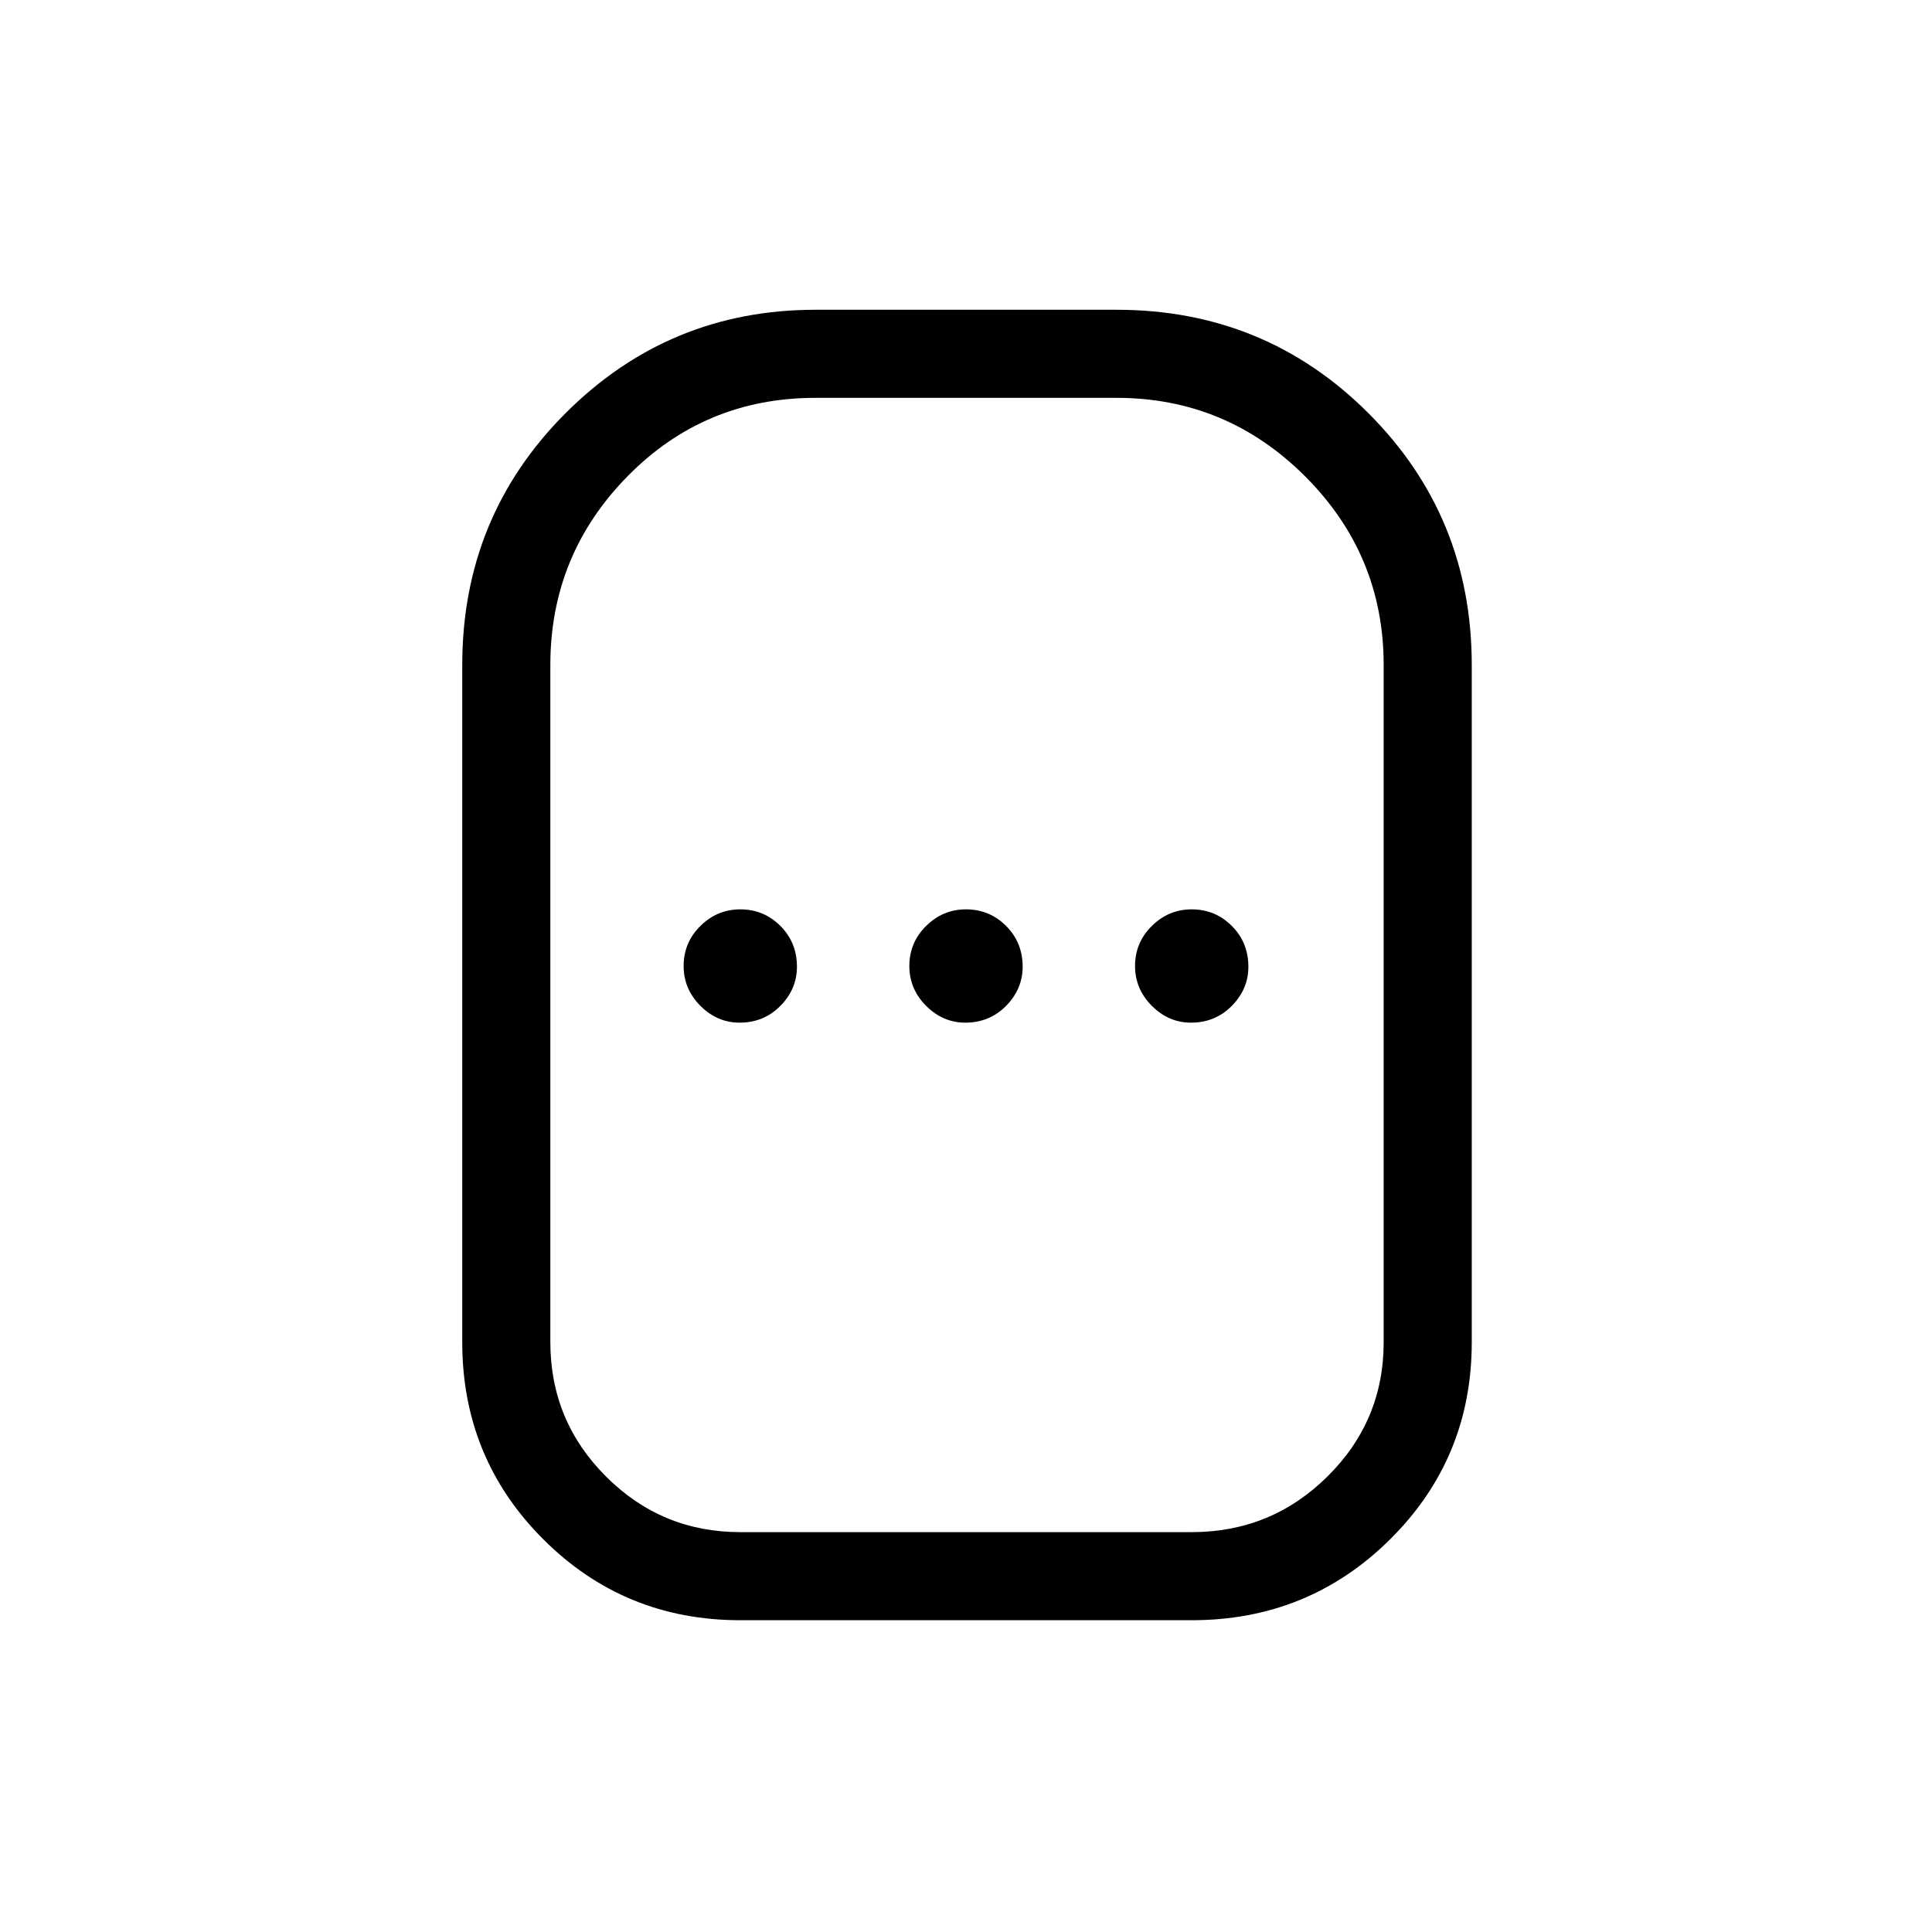 <svg xmlns="http://www.w3.org/2000/svg" height="48" viewBox="0 -960 960 960" width="48"><path d="M367.85-154.92q-57.68 0-97.92-40.24t-40.24-97.92v-336.46q0-73.8 51.36-125.17 51.37-51.37 124.18-51.37h149.54q73.8 0 125.17 51.37 51.37 51.37 51.37 125.17v336.46q0 57.68-40.53 97.92-40.54 40.24-98.63 40.24h-224.3Zm0-43.77h224.3q39.51 0 67.45-27.65 27.94-27.64 27.94-66.74v-336.46q0-54.74-39.02-93.75-39.01-39.02-93.75-39.02H405.23q-55.15 0-93.46 39.02-38.31 39.01-38.31 93.75v336.46q0 39.1 27.65 66.74 27.64 27.65 66.74 27.65Zm-.39-253.16q12.08 0 20.31-8.34 8.23-8.35 8.23-19.43 0-12.07-8.24-20.3t-19.91-8.23q-11.47 0-19.81 8.24-8.35 8.24-8.35 19.91 0 11.46 8.35 19.81 8.34 8.34 19.42 8.34Zm112.16 0q12.07 0 20.3-8.34 8.23-8.35 8.23-19.43 0-12.07-8.24-20.3T480-508.15q-11.46 0-19.81 8.24-8.34 8.24-8.34 19.91 0 11.46 8.34 19.81 8.35 8.34 19.43 8.34Zm112.15 0q12.08 0 20.31-8.34 8.23-8.35 8.23-19.43 0-12.07-8.24-20.3t-19.92-8.23q-11.46 0-19.8 8.24Q564-491.67 564-480q0 11.46 8.35 19.81 8.34 8.34 19.42 8.34ZM480-480Z"/></svg>